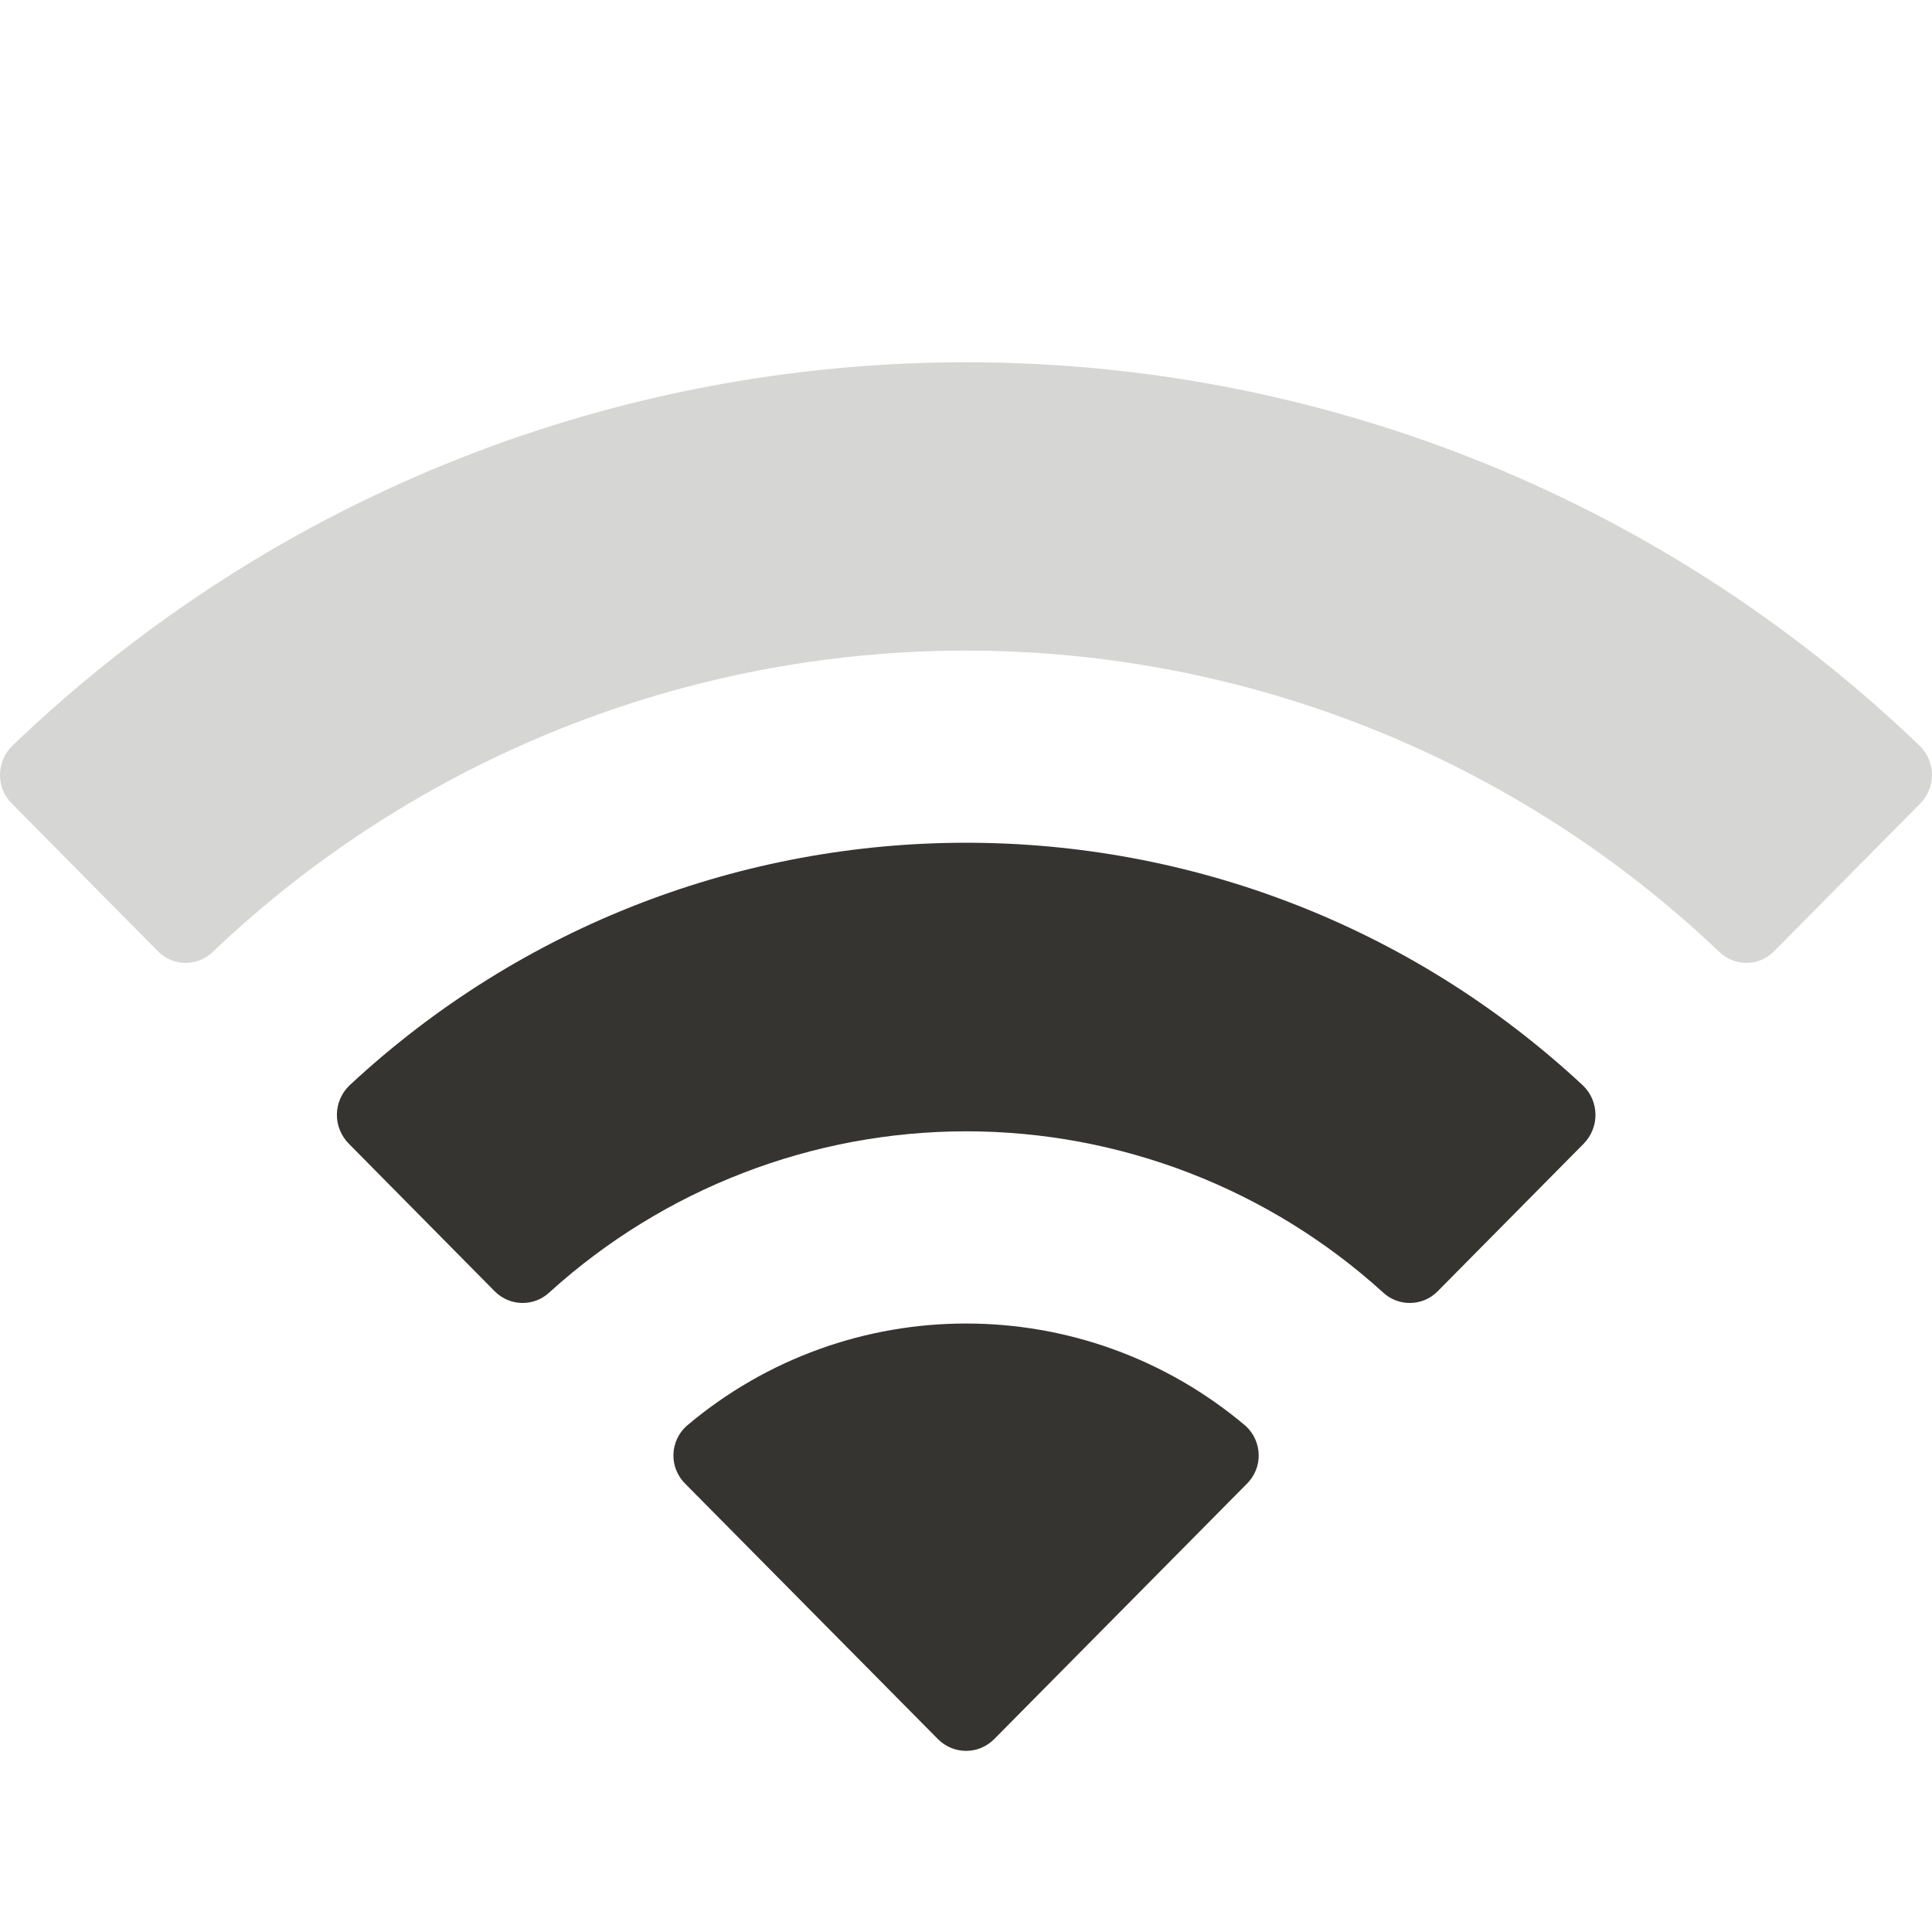 <svg width="16" height="16" viewBox="0 0 16 16" fill="none" xmlns="http://www.w3.org/2000/svg">
<path d="M10.325 12.289C10.39 12.225 10.426 12.138 10.424 12.047C10.422 11.956 10.383 11.87 10.316 11.809C8.979 10.678 7.022 10.678 5.686 11.809C5.618 11.87 5.579 11.956 5.577 12.047C5.575 12.138 5.611 12.225 5.676 12.289L7.768 14.403C7.83 14.465 7.913 14.5 8.001 14.5C8.088 14.5 8.171 14.465 8.233 14.403L10.325 12.289Z" fill="#353431"/>
<path d="M8 9.369C9.276 9.369 10.506 9.844 11.451 10.701C11.579 10.823 11.781 10.82 11.905 10.695L13.115 9.472C13.179 9.407 13.214 9.32 13.213 9.23C13.212 9.139 13.175 9.053 13.11 8.99C10.231 6.309 5.772 6.309 2.893 8.99C2.828 9.053 2.791 9.139 2.79 9.23C2.789 9.32 2.825 9.407 2.889 9.472L4.098 10.695C4.223 10.82 4.424 10.823 4.552 10.701C5.497 9.845 6.726 9.37 8 9.369Z" fill="#353431"/>
<path opacity="0.2" d="M8 5.388C10.322 5.388 12.555 6.281 14.237 7.882C14.364 8.006 14.566 8.005 14.691 7.879L15.902 6.655C15.965 6.592 16 6.506 16 6.416C15.999 6.326 15.963 6.24 15.899 6.177C11.483 1.941 4.517 1.941 0.101 6.177C0.037 6.24 0.001 6.326 7.30289e-06 6.416C-0.001 6.505 0.035 6.592 0.098 6.655L1.309 7.879C1.434 8.005 1.637 8.006 1.763 7.882C3.446 6.281 5.679 5.388 8 5.388Z" fill="#353431"/>
</svg>
